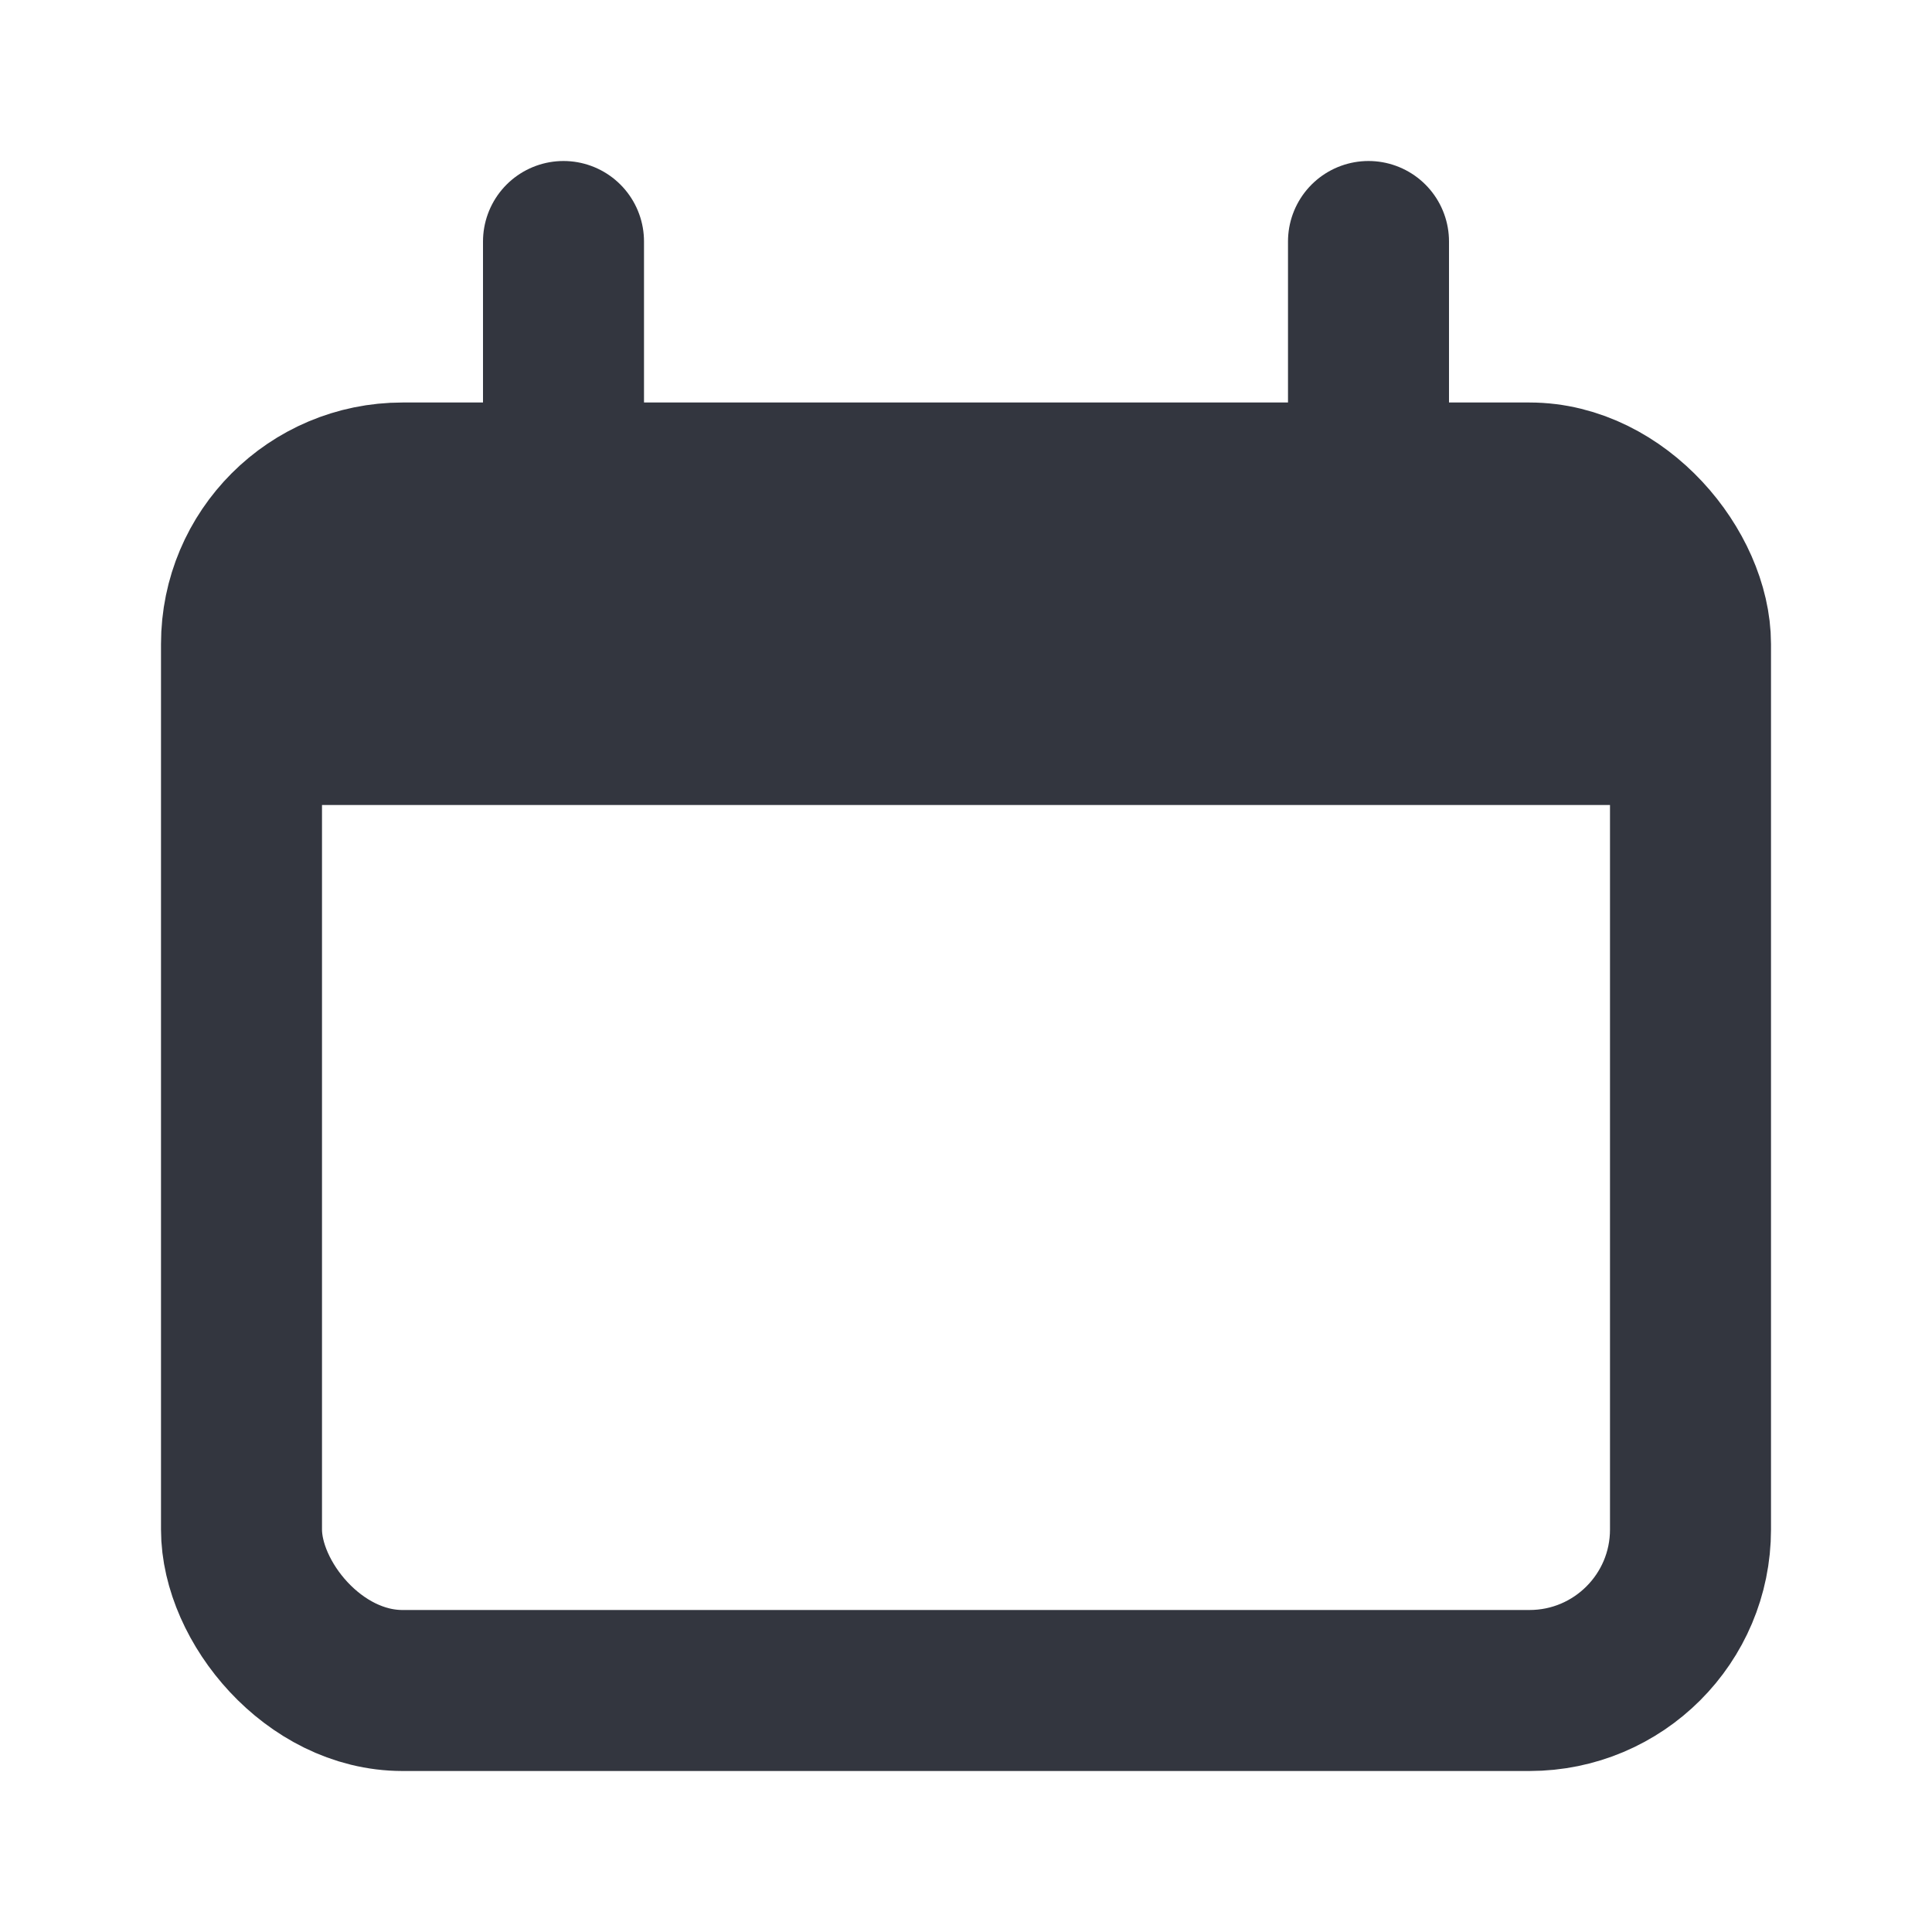 <svg width="24" height="24" viewBox="0 0 24 24" fill="none" xmlns="http://www.w3.org/2000/svg">
<g id="Date_today">
<rect id="Rectangle 25" x="3" y="6" width="18" height="15" rx="2" stroke="#33363F" stroke-width="2"/>
<path id="Rectangle 26" d="M3 10C3 8.114 3 7.172 3.586 6.586C4.172 6 5.114 6 7 6H17C18.886 6 19.828 6 20.414 6.586C21 7.172 21 8.114 21 10H3Z" fill="#33363F"/>
<path id="Line 1" d="M7 3L7 6" stroke="#33363F" stroke-width="2" stroke-linecap="round"/>
<path id="Line 2" d="M17 3L17 6" stroke="#33363F" stroke-width="2" stroke-linecap="round"/>
</g>
</svg>
